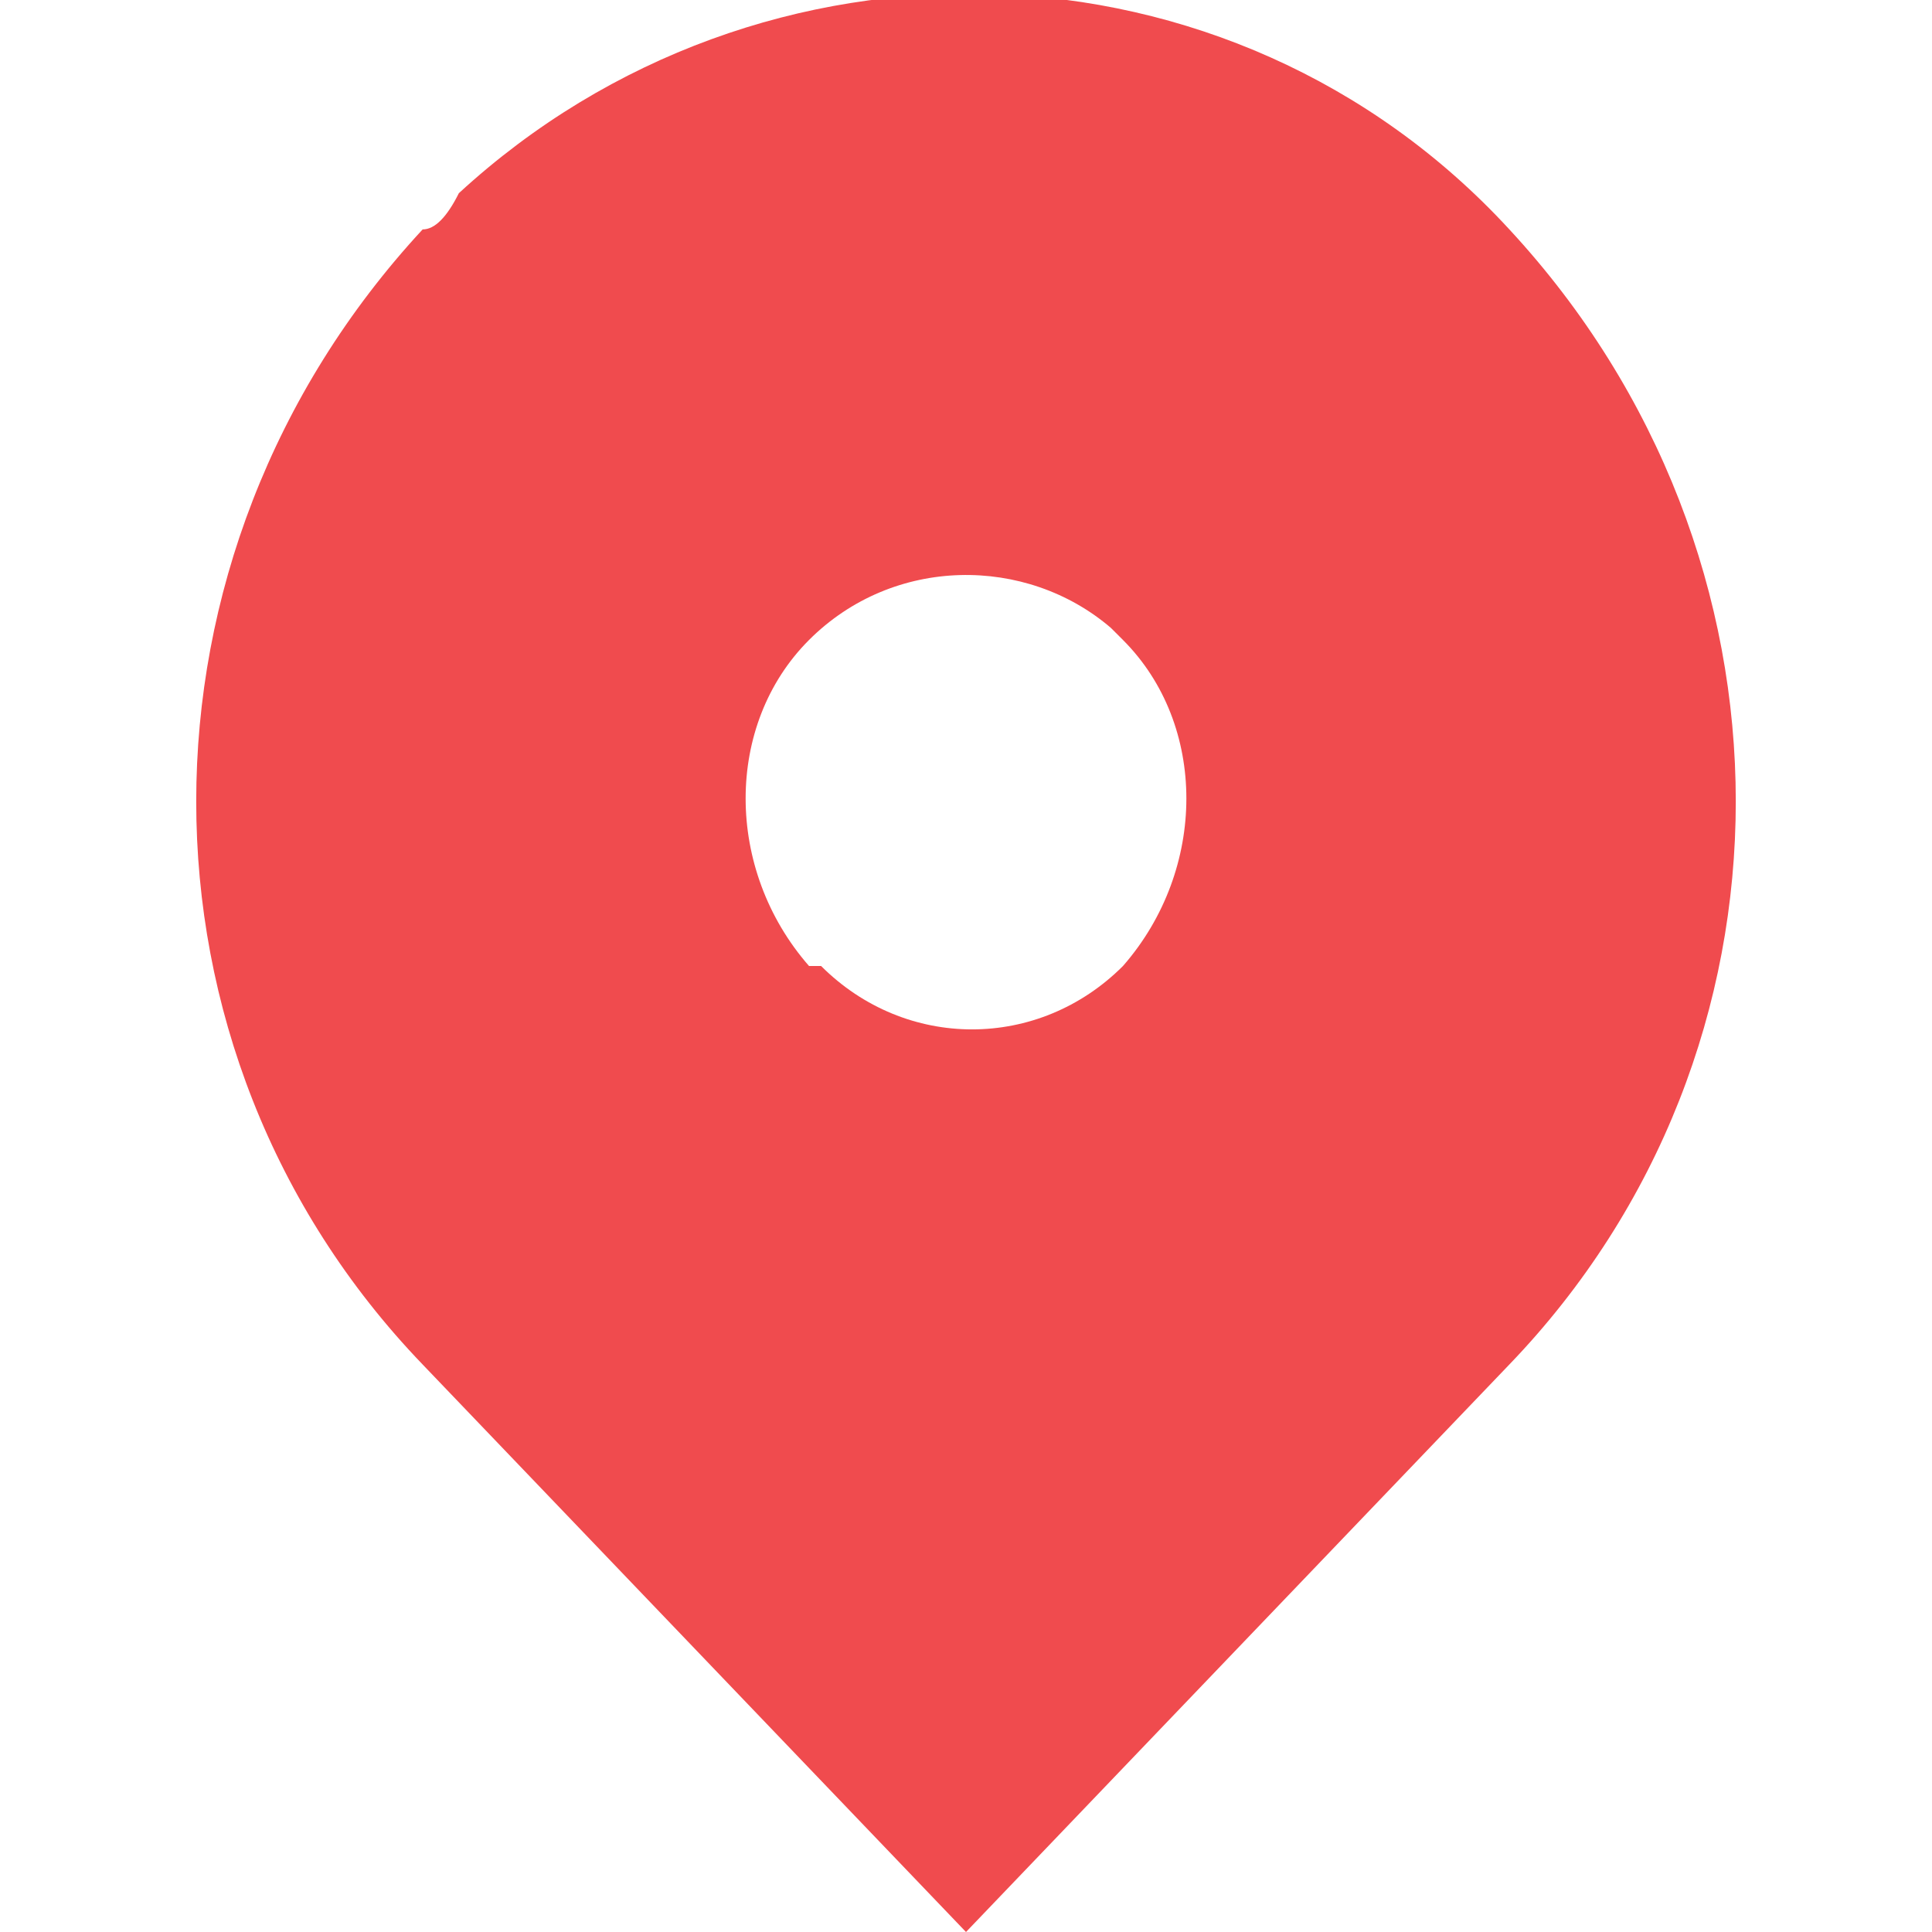 <svg id="Layer_1" xmlns="http://www.w3.org/2000/svg" viewBox="0 0 16 16"><style>.st0{fill:#F04B4E;}</style><path id="location" class="st0" d="M3.5 1.9C1 4.6 1 8.7 3.5 11.3L8 16l4.5-4.7c2.5-2.6 2.5-6.7 0-9.4-2.3-2.5-6.2-2.6-8.7-.3-.1.2-.2.3-.3.3zM9.3 8c-.7.7-1.8.7-2.5 0h-.1c-.7-.8-.7-2 0-2.7.7-.7 1.8-.7 2.5-.1l.1.1c.7.7.7 1.9 0 2.7z"/></svg>
